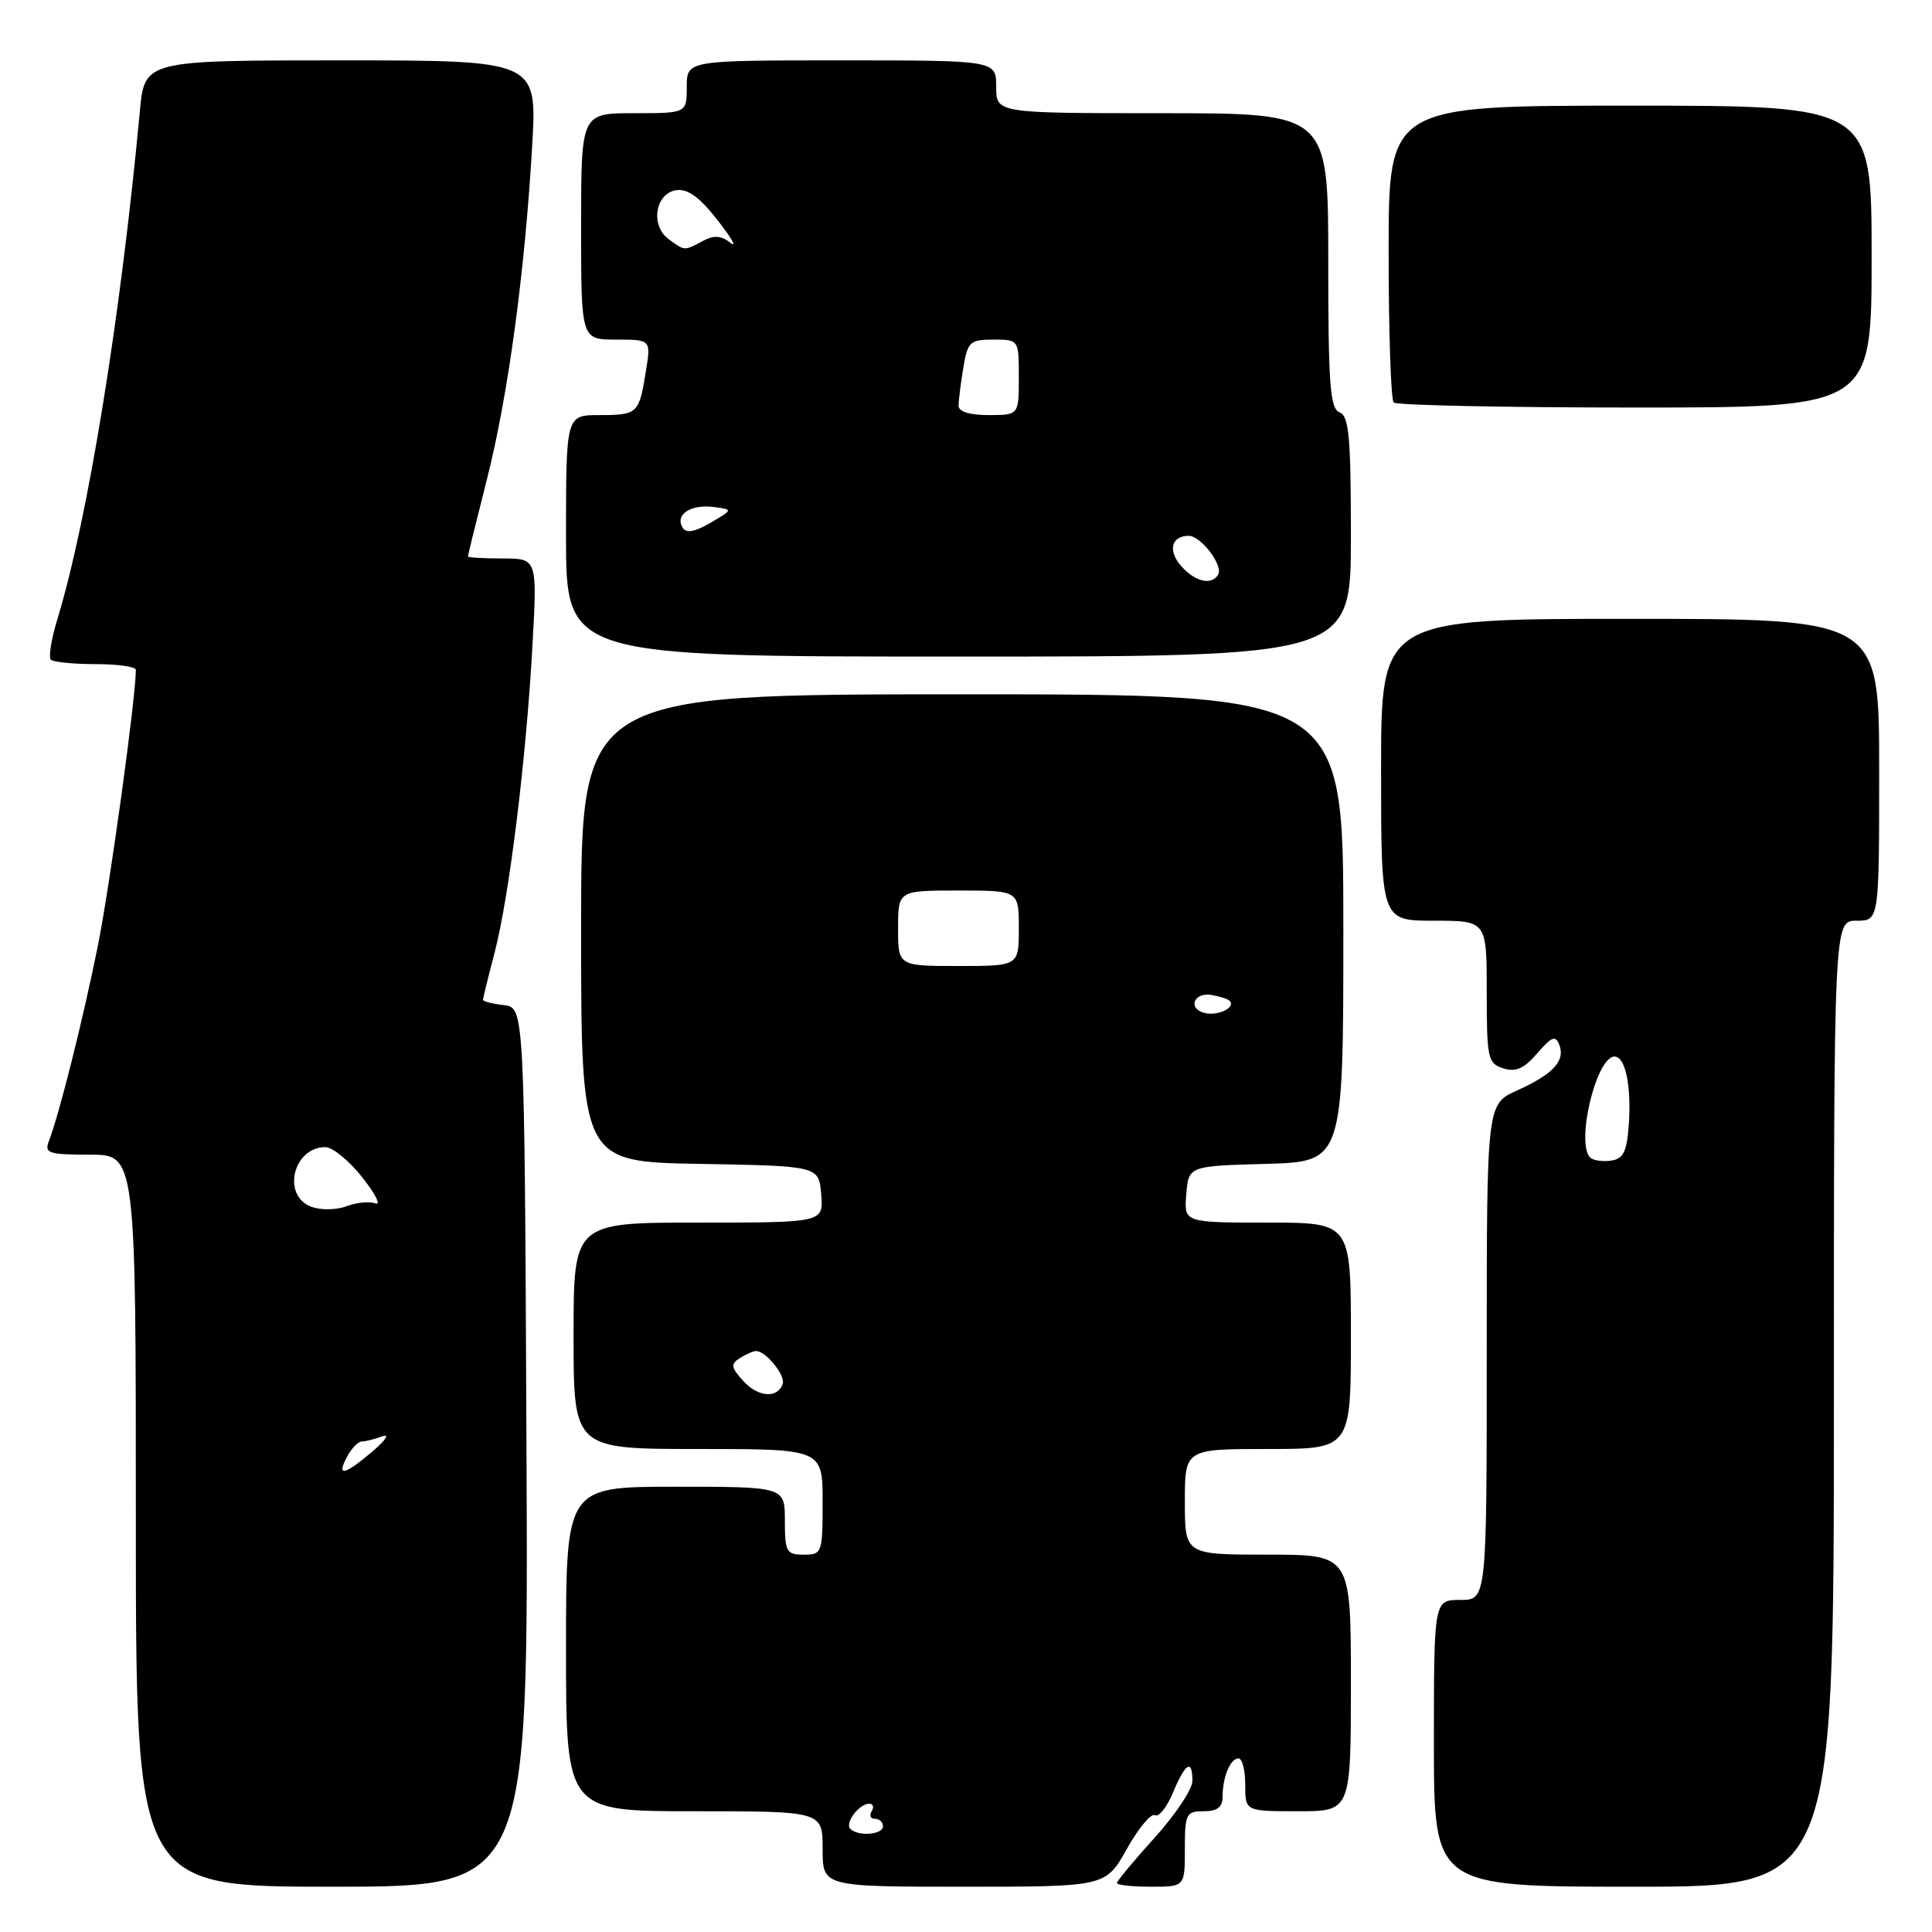 <?xml version="1.0" encoding="UTF-8" standalone="no"?>
<!DOCTYPE svg PUBLIC "-//W3C//DTD SVG 1.1//EN" "http://www.w3.org/Graphics/SVG/1.1/DTD/svg11.dtd" >
<svg xmlns="http://www.w3.org/2000/svg" xmlns:xlink="http://www.w3.org/1999/xlink" version="1.1" viewBox="0 0 256 256">
 <g >
 <path fill="currentColor"
d=" M 69.76 191.75 C 69.50 133.50 69.50 133.50 66.75 133.18 C 65.24 133.01 64.00 132.69 64.00 132.48 C 64.00 132.27 64.68 129.49 65.52 126.30 C 67.46 118.88 69.70 100.79 70.54 85.75 C 71.20 74.00 71.20 74.00 66.60 74.00 C 64.07 74.00 62.00 73.88 62.00 73.73 C 62.00 73.58 63.13 69.00 64.51 63.55 C 67.33 52.44 69.55 36.06 70.52 19.25 C 71.17 8.00 71.17 8.00 45.16 8.00 C 19.16 8.00 19.16 8.00 18.53 14.75 C 15.98 42.09 11.64 68.83 7.57 82.16 C 6.79 84.72 6.42 87.08 6.74 87.41 C 7.07 87.73 9.73 88.00 12.67 88.00 C 15.60 88.00 18.00 88.34 18.00 88.76 C 18.00 92.43 14.57 117.32 12.96 125.36 C 10.99 135.14 7.86 147.62 6.46 151.25 C 5.86 152.80 6.49 153.00 11.89 153.00 C 18.00 153.00 18.00 153.00 18.00 201.50 C 18.00 250.00 18.00 250.00 44.01 250.00 C 70.02 250.00 70.02 250.00 69.76 191.75 Z  M 149.32 244.98 C 150.87 242.22 152.54 240.22 153.04 240.52 C 153.53 240.83 154.61 239.49 155.42 237.54 C 157.08 233.57 158.00 233.02 158.00 235.99 C 158.00 237.08 155.75 240.46 153.00 243.50 C 150.25 246.54 148.00 249.24 148.00 249.51 C 148.00 249.78 150.03 250.00 152.50 250.00 C 157.00 250.00 157.00 250.00 157.00 245.00 C 157.00 240.33 157.17 240.00 159.50 240.00 C 161.30 240.00 162.00 239.46 162.00 238.08 C 162.00 235.47 163.02 233.00 164.11 233.00 C 164.60 233.00 165.00 234.57 165.00 236.50 C 165.00 240.00 165.00 240.00 172.00 240.00 C 179.00 240.00 179.00 240.00 179.00 223.00 C 179.00 206.00 179.00 206.00 168.00 206.00 C 157.00 206.00 157.00 206.00 157.00 199.00 C 157.00 192.00 157.00 192.00 168.00 192.00 C 179.00 192.00 179.00 192.00 179.00 177.00 C 179.00 162.00 179.00 162.00 167.94 162.00 C 156.88 162.00 156.88 162.00 157.19 158.25 C 157.50 154.50 157.50 154.50 167.75 154.22 C 178.00 153.93 178.00 153.93 178.00 122.97 C 178.00 92.00 178.00 92.00 127.50 92.00 C 77.00 92.00 77.00 92.00 77.00 122.97 C 77.00 153.95 77.00 153.95 92.75 154.22 C 108.50 154.50 108.50 154.50 108.81 158.25 C 109.12 162.00 109.12 162.00 92.56 162.00 C 76.00 162.00 76.00 162.00 76.00 177.00 C 76.00 192.00 76.00 192.00 92.50 192.00 C 109.00 192.00 109.00 192.00 109.00 199.00 C 109.00 205.80 108.93 206.00 106.50 206.00 C 104.20 206.00 104.00 205.63 104.00 201.50 C 104.00 197.00 104.00 197.00 89.50 197.00 C 75.00 197.00 75.00 197.00 75.00 218.50 C 75.00 240.00 75.00 240.00 92.00 240.00 C 109.00 240.00 109.00 240.00 109.00 245.00 C 109.00 250.00 109.00 250.00 127.75 250.00 C 146.50 250.00 146.50 250.00 149.32 244.98 Z  M 243.00 186.00 C 243.00 122.00 243.00 122.00 246.00 122.00 C 249.00 122.00 249.00 122.00 249.00 102.00 C 249.00 82.00 249.00 82.00 216.00 82.00 C 183.00 82.00 183.00 82.00 183.00 102.00 C 183.00 122.00 183.00 122.00 190.00 122.00 C 197.00 122.00 197.00 122.00 197.00 131.43 C 197.00 140.26 197.14 140.91 199.19 141.56 C 200.85 142.09 201.95 141.60 203.70 139.56 C 205.61 137.35 206.12 137.15 206.62 138.45 C 207.43 140.57 205.80 142.34 201.01 144.50 C 197.00 146.30 197.00 146.30 197.00 179.15 C 197.00 212.00 197.00 212.00 193.50 212.00 C 190.00 212.00 190.00 212.00 190.00 231.00 C 190.00 250.00 190.00 250.00 216.50 250.00 C 243.00 250.00 243.00 250.00 243.00 186.00 Z  M 179.00 71.11 C 179.00 57.90 178.75 55.12 177.50 54.64 C 176.24 54.15 176.00 50.97 176.00 34.53 C 176.00 15.00 176.00 15.00 154.00 15.00 C 132.00 15.00 132.00 15.00 132.00 11.50 C 132.00 8.00 132.00 8.00 111.50 8.00 C 91.00 8.00 91.00 8.00 91.00 11.50 C 91.00 15.00 91.00 15.00 84.00 15.00 C 77.00 15.00 77.00 15.00 77.00 30.00 C 77.00 45.00 77.00 45.00 81.63 45.00 C 86.26 45.00 86.26 45.00 85.59 49.15 C 84.69 54.82 84.50 55.00 79.44 55.00 C 75.00 55.00 75.00 55.00 75.00 71.00 C 75.00 87.00 75.00 87.00 127.00 87.00 C 179.00 87.00 179.00 87.00 179.00 71.11 Z  M 248.00 34.00 C 248.00 14.00 248.00 14.00 216.00 14.00 C 184.00 14.00 184.00 14.00 184.00 33.33 C 184.00 43.97 184.30 52.97 184.67 53.33 C 185.03 53.70 199.43 54.00 216.67 54.00 C 248.00 54.00 248.00 54.00 248.00 34.00 Z  M 46.00 193.00 C 46.59 191.90 47.47 191.00 47.95 191.00 C 48.44 191.00 49.66 190.69 50.67 190.32 C 51.68 189.95 51.09 190.85 49.36 192.32 C 45.61 195.51 44.54 195.73 46.00 193.00 Z  M 41.25 159.90 C 37.31 158.44 38.83 152.00 43.12 152.00 C 44.06 152.00 46.26 153.80 48.00 156.00 C 49.74 158.20 50.53 159.76 49.76 159.46 C 48.98 159.16 47.25 159.33 45.92 159.83 C 44.57 160.34 42.51 160.37 41.25 159.90 Z  M 112.68 242.34 C 111.90 241.57 113.83 239.00 115.18 239.00 C 115.70 239.00 115.84 239.45 115.50 240.00 C 115.16 240.55 115.36 241.00 115.94 241.00 C 116.52 241.00 117.00 241.45 117.00 242.00 C 117.00 243.11 113.71 243.37 112.68 242.34 Z  M 98.48 182.98 C 96.86 181.18 96.79 180.74 98.04 179.95 C 98.84 179.45 99.81 179.02 100.18 179.02 C 101.46 178.99 104.09 182.23 103.71 183.37 C 103.05 185.34 100.44 185.15 98.48 182.98 Z  M 159.69 134.24 C 157.30 133.70 158.17 131.40 160.60 131.85 C 161.65 132.03 162.69 132.38 162.93 132.61 C 163.80 133.46 161.45 134.64 159.69 134.24 Z  M 119.00 123.00 C 119.00 118.00 119.00 118.00 127.00 118.00 C 135.00 118.00 135.00 118.00 135.00 123.00 C 135.00 128.00 135.00 128.00 127.00 128.00 C 119.00 128.00 119.00 128.00 119.00 123.00 Z  M 210.71 153.38 C 208.77 151.44 211.52 140.00 213.93 140.00 C 215.38 140.00 216.19 143.88 215.82 149.08 C 215.56 152.64 215.10 153.56 213.46 153.79 C 212.34 153.95 211.10 153.77 210.71 153.38 Z  M 156.56 75.06 C 154.71 73.02 155.18 71.00 157.50 71.00 C 159.15 71.00 162.14 74.96 161.40 76.16 C 160.52 77.58 158.40 77.10 156.56 75.06 Z  M 90.46 69.93 C 89.40 68.23 91.46 66.81 94.46 67.17 C 97.17 67.50 97.17 67.50 94.15 69.27 C 92.07 70.49 90.93 70.69 90.46 69.93 Z  M 127.01 53.75 C 127.02 53.06 127.30 50.81 127.64 48.75 C 128.22 45.28 128.51 45.00 131.63 45.00 C 135.00 45.00 135.00 45.00 135.00 50.00 C 135.00 55.00 135.00 55.00 131.00 55.00 C 128.46 55.00 127.00 54.54 127.01 53.75 Z  M 88.60 31.69 C 86.14 29.90 86.82 25.60 89.62 25.20 C 91.13 24.98 92.72 26.14 95.10 29.20 C 96.95 31.56 97.71 32.91 96.79 32.18 C 95.56 31.20 94.61 31.14 93.13 31.93 C 90.64 33.26 90.75 33.27 88.60 31.69 Z "/>
</g>
</svg>